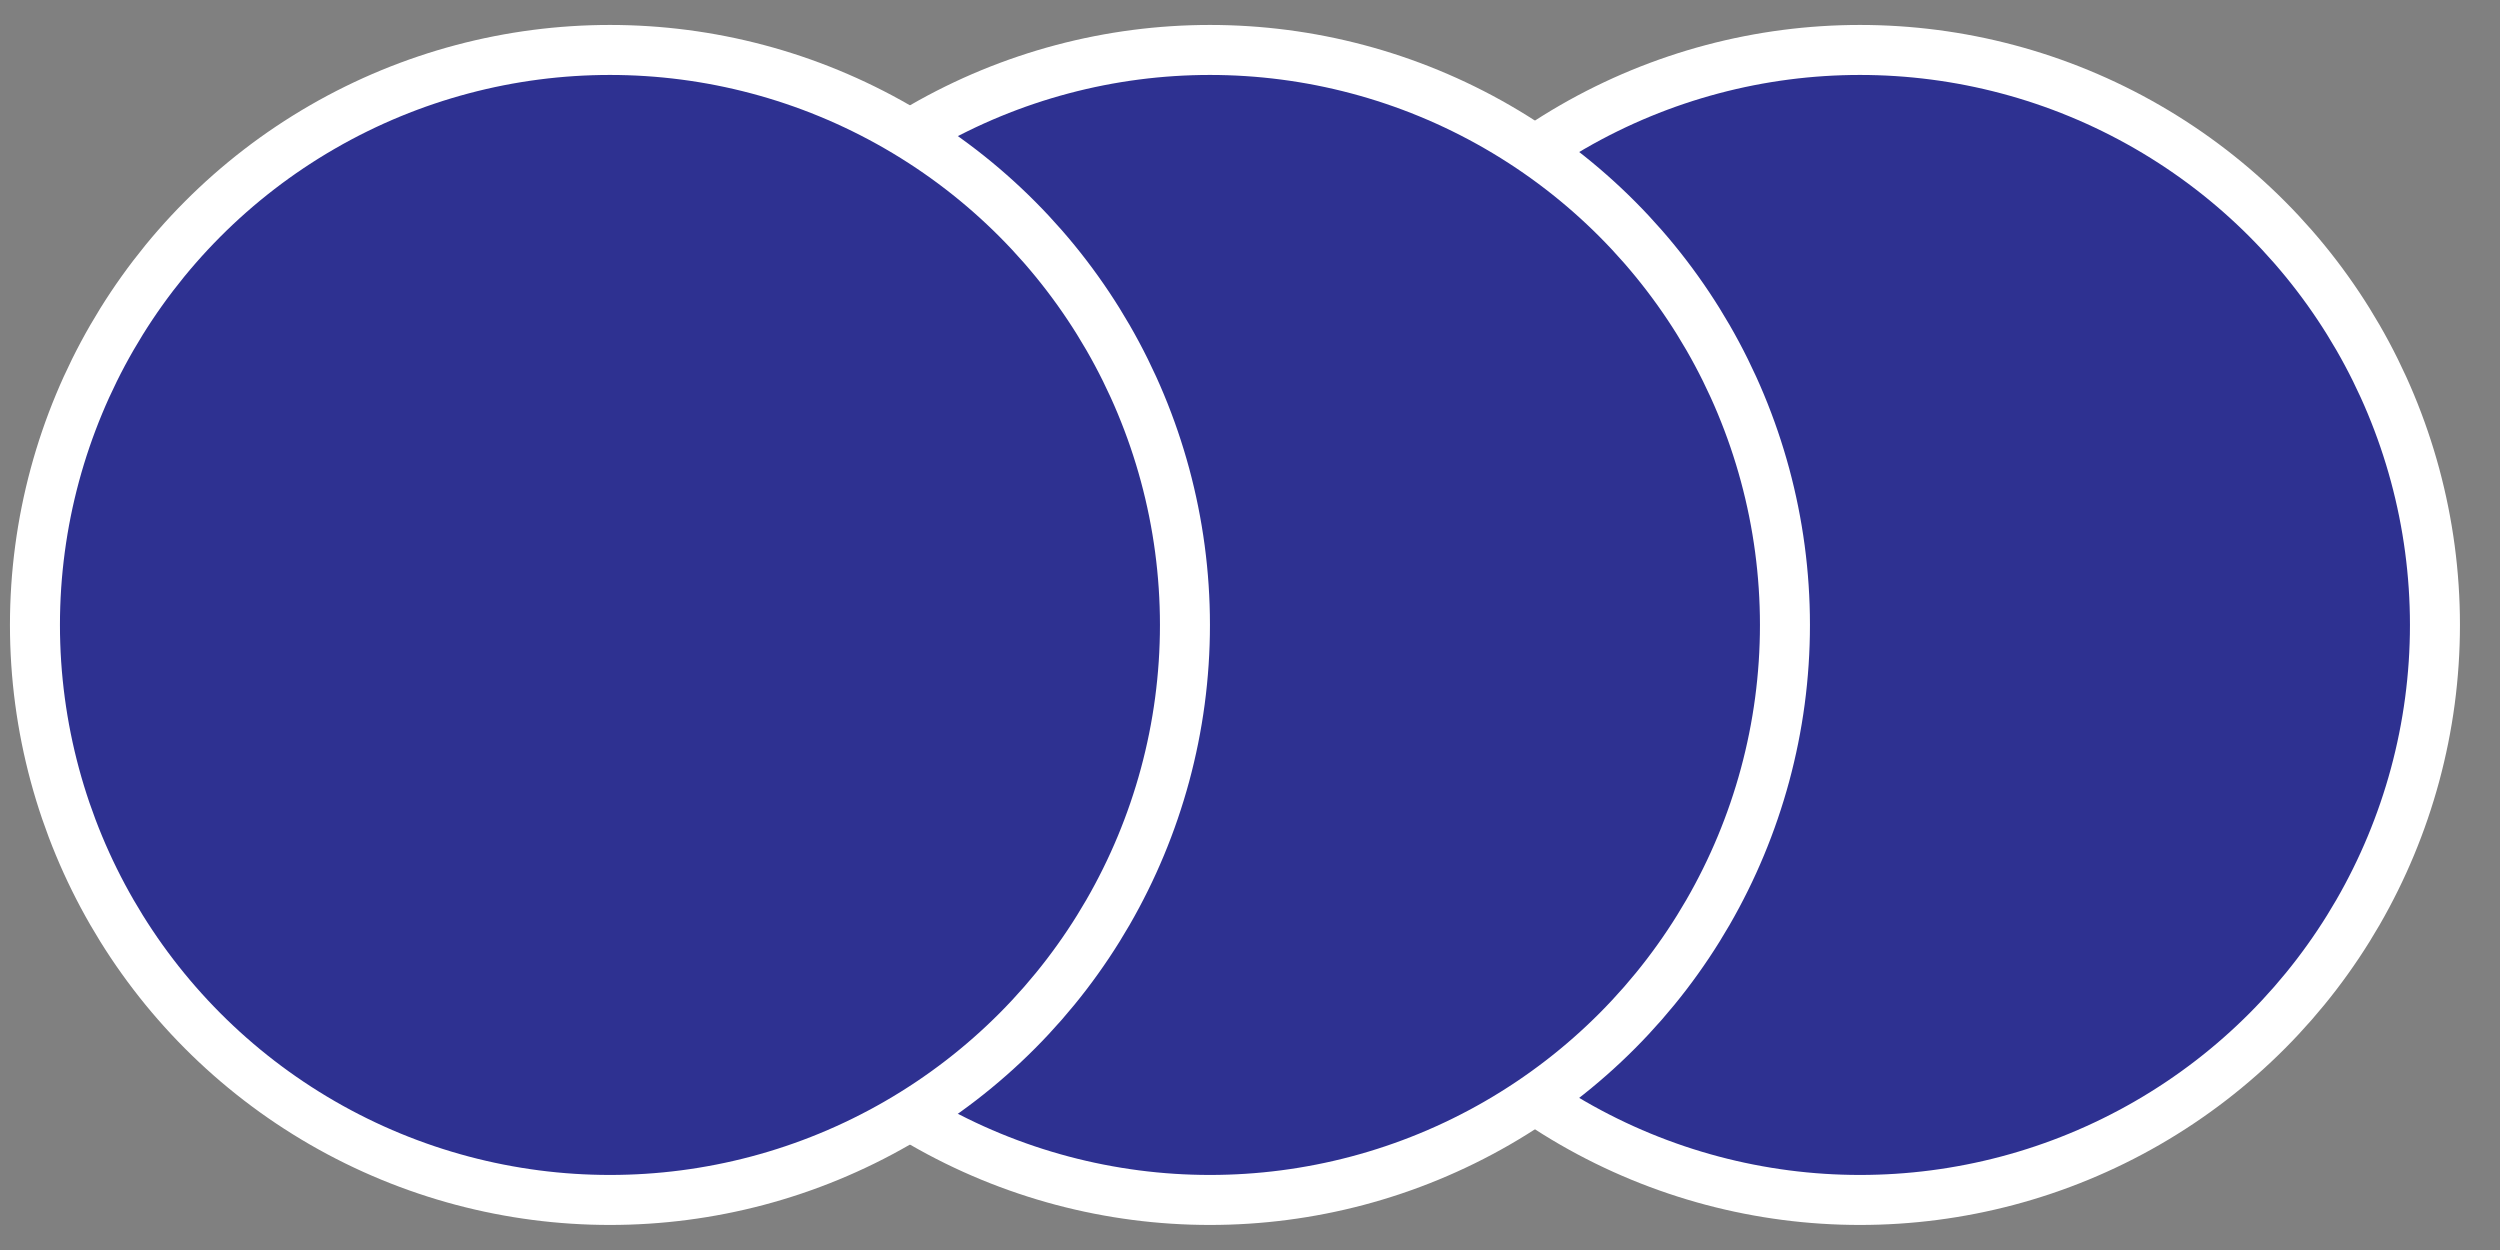 <svg width="50" height="25" viewBox="0 0 50 25" fill="none" xmlns="http://www.w3.org/2000/svg">
<rect x="0" y="0" width="50" height="25" fill="#808080" stroke="none"/>
<circle cx="37.199" cy="12.499" r="11.5" fill="#2E3191" stroke="white"/>
<circle cx="24.199" cy="12.499" r="11.5" fill="#2E3191" stroke="white"/>
<circle cx="12.199" cy="12.499" r="11.5" fill="#2E3191" stroke="white"/>
</svg>
